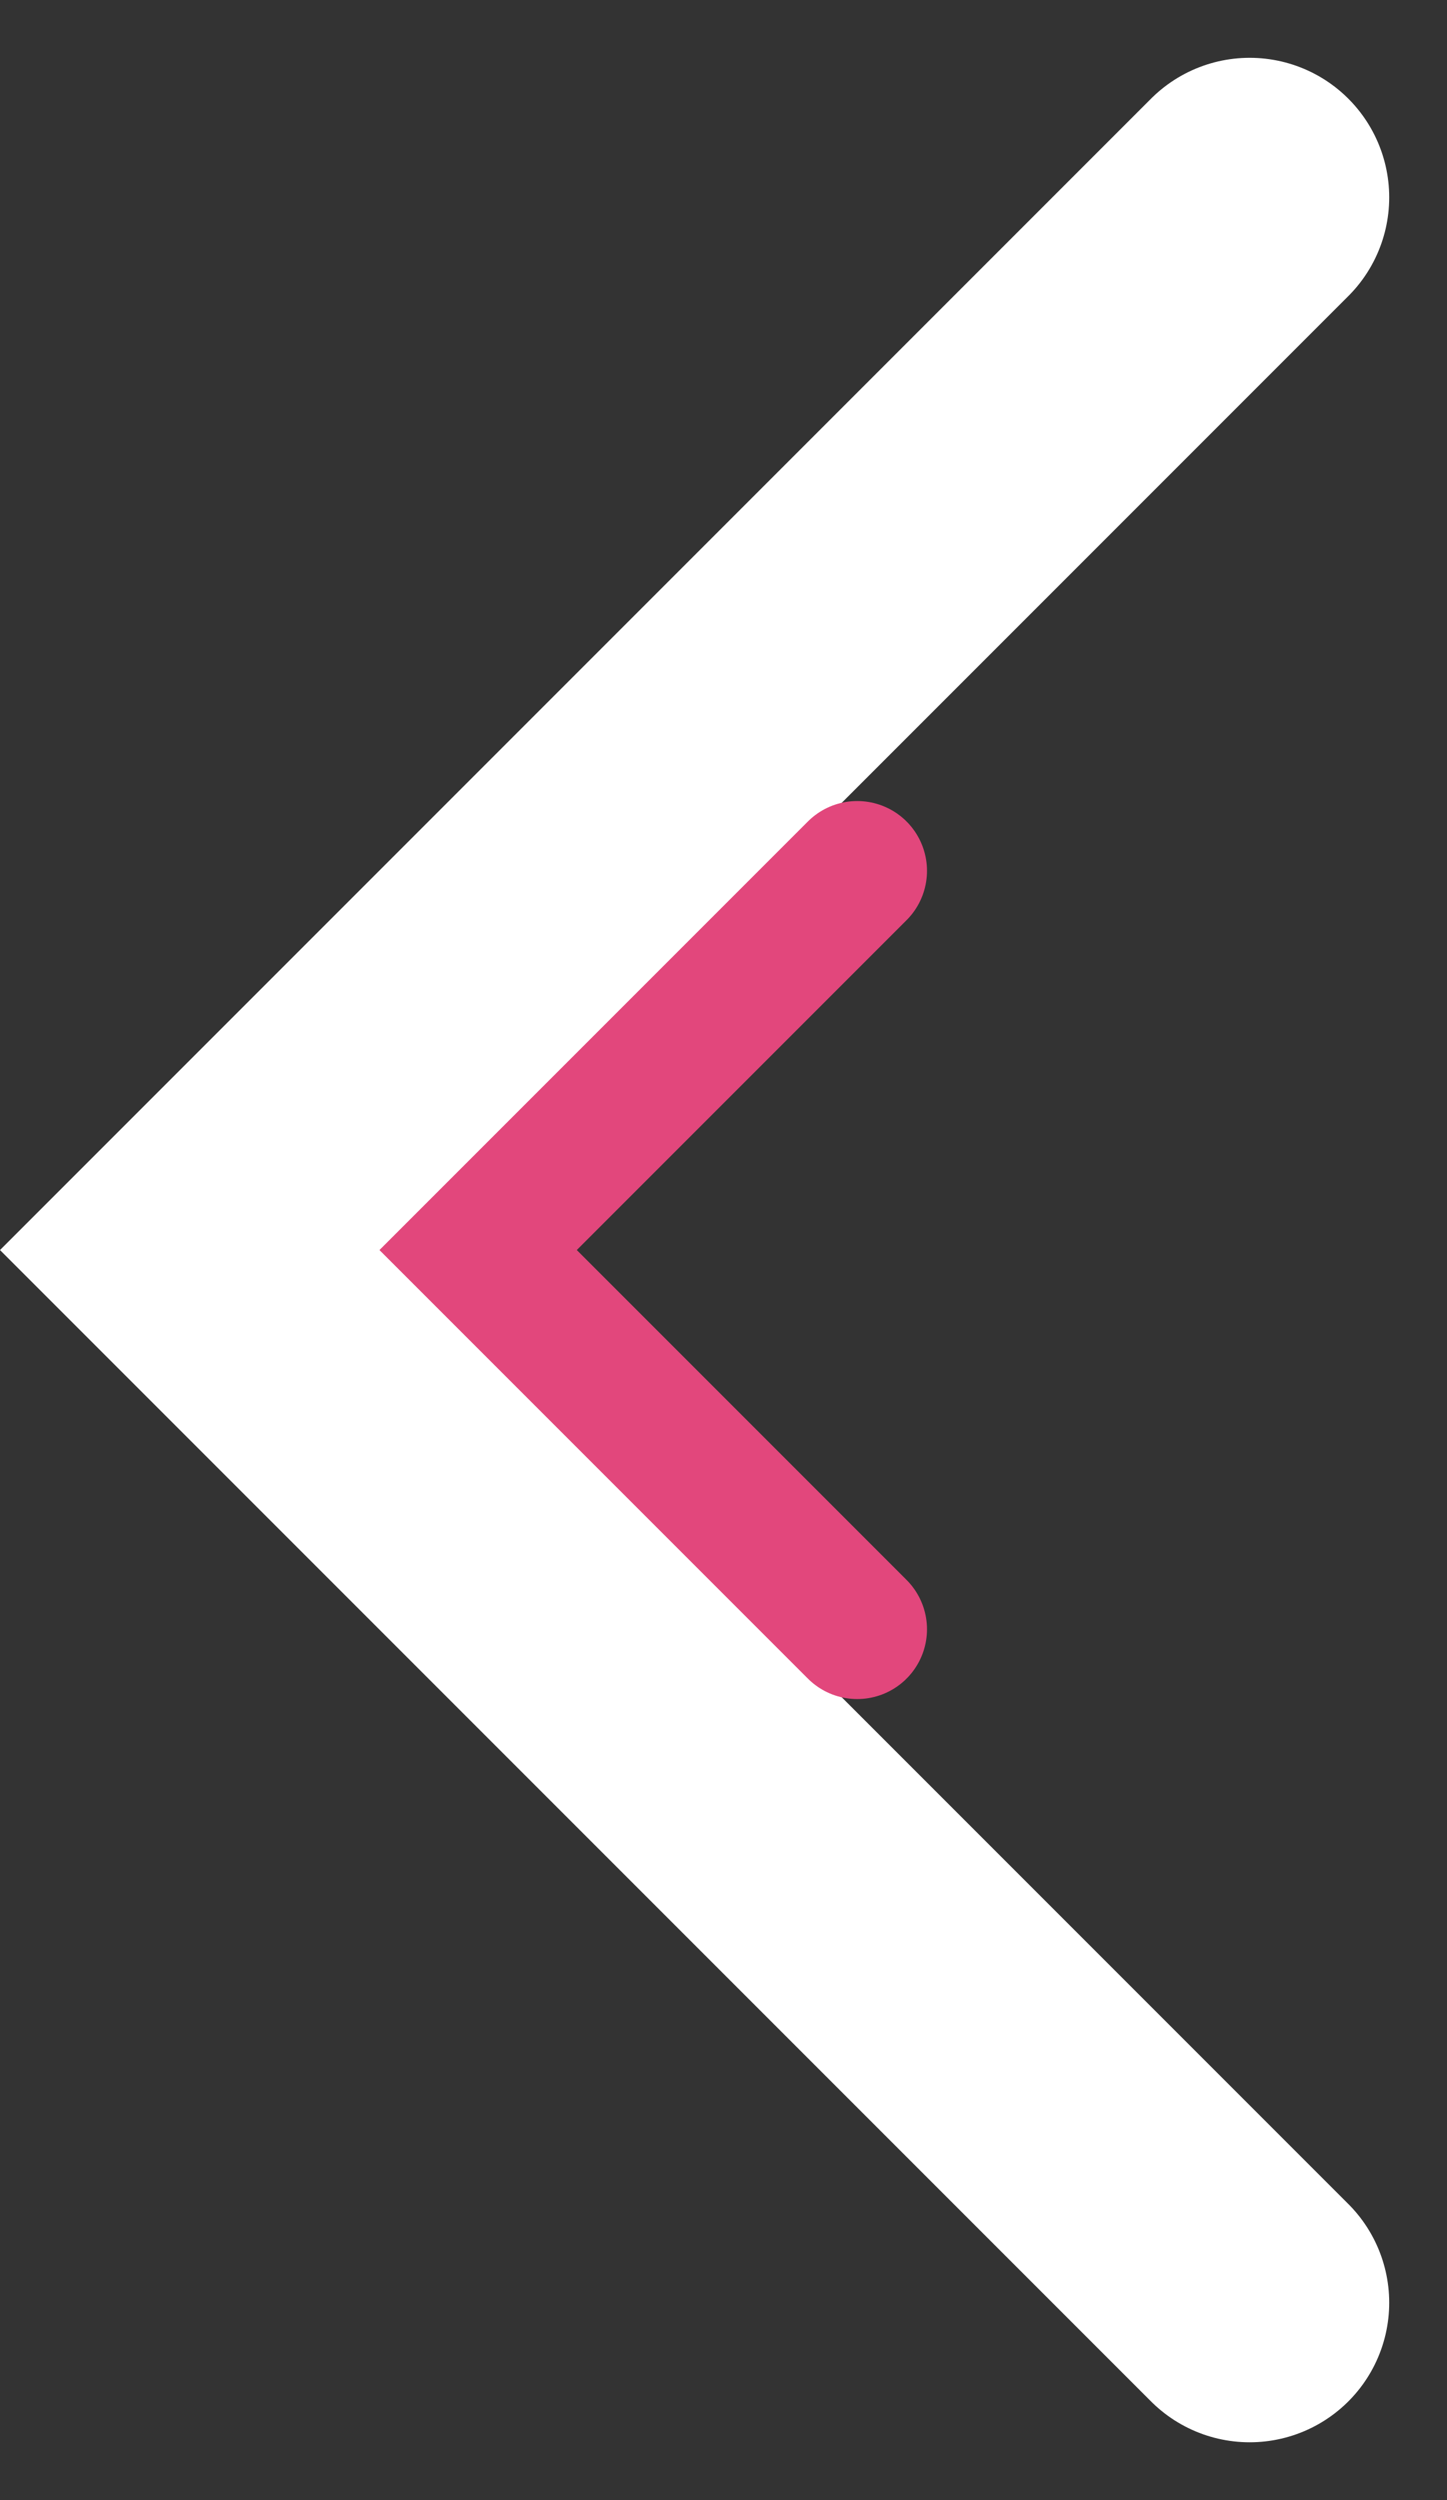<svg xmlns="http://www.w3.org/2000/svg" width="51.852" height="89.561" viewBox="0 0 51.852 89.561">
  <rect x="0" y="0" width="51.852" height="89.561" fill="#333333" stroke="none"/>
  <g id="Component_10_2" data-name="Component 10 – 2" transform="translate(7.071 7.071)">
    <path id="Path_121" data-name="Path 121" d="M981.73,243.462l-37.71,37.71,37.71,37.71" transform="translate(-944.02 -243.462)" fill="none" stroke="#fff" stroke-linecap="round" stroke-width="10"/>
    <path id="Path_122" data-name="Path 122" d="M957.605,243.462,944.02,257.047l13.585,13.585" transform="translate(-933.958 -219.337)" fill="none" stroke="#e2477c" stroke-linecap="round" stroke-width="5"/>
  </g>
</svg>
